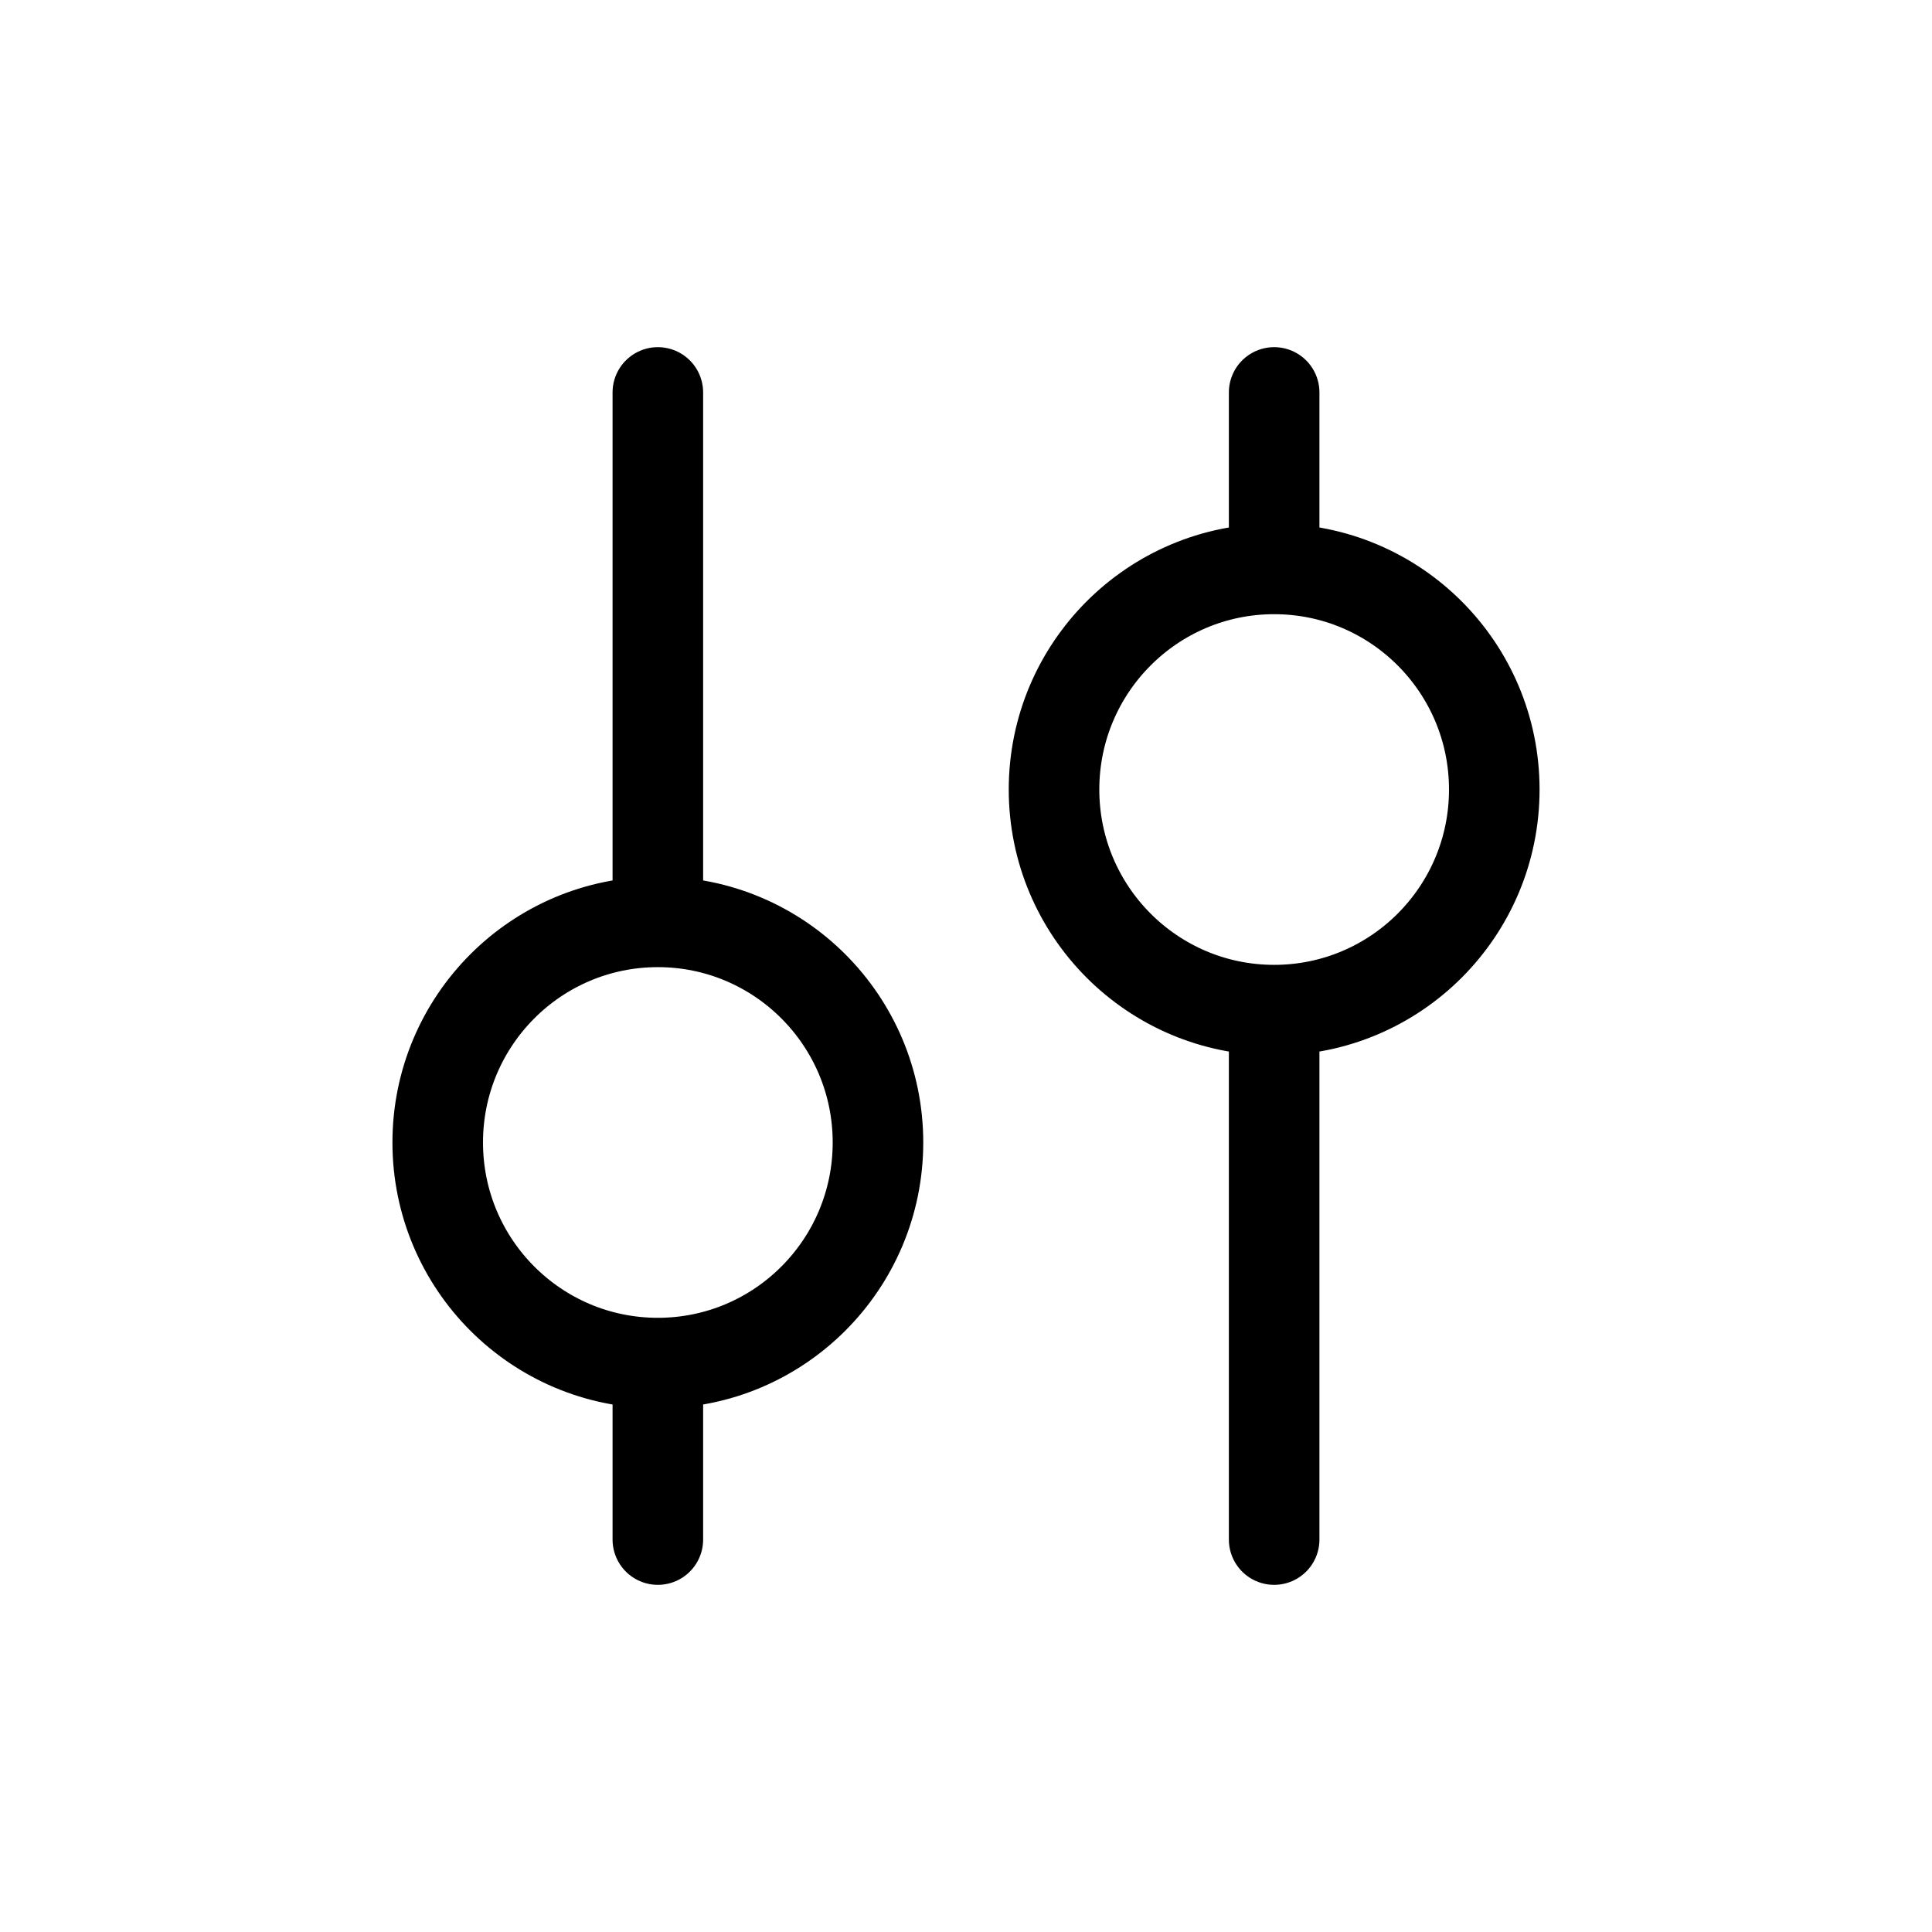 <svg width="32" height="32" viewBox="0 0 32 32" fill="none" xmlns="http://www.w3.org/2000/svg">
<g id="Software=settings">
<path id="settings" d="M10.896 22.577C12.909 22.577 14.542 20.941 14.542 18.923C14.542 16.905 12.909 15.269 10.896 15.269M10.896 22.577C8.882 22.577 7.25 20.941 7.25 18.923C7.25 16.905 8.882 15.269 10.896 15.269M10.896 22.577L10.896 25.5M10.896 15.269L10.896 6.5M21.104 16.731C23.118 16.731 24.75 15.095 24.75 13.077C24.75 11.059 23.118 9.423 21.104 9.423M21.104 16.731C19.091 16.731 17.458 15.095 17.458 13.077C17.458 11.059 19.091 9.423 21.104 9.423M21.104 16.731L21.104 25.5M21.104 9.423L21.104 6.5" stroke="black" stroke-linecap="round" stroke-linejoin="round" stroke-width="1.5px" vector-effect="non-scaling-stroke"/>
</g>
</svg>
